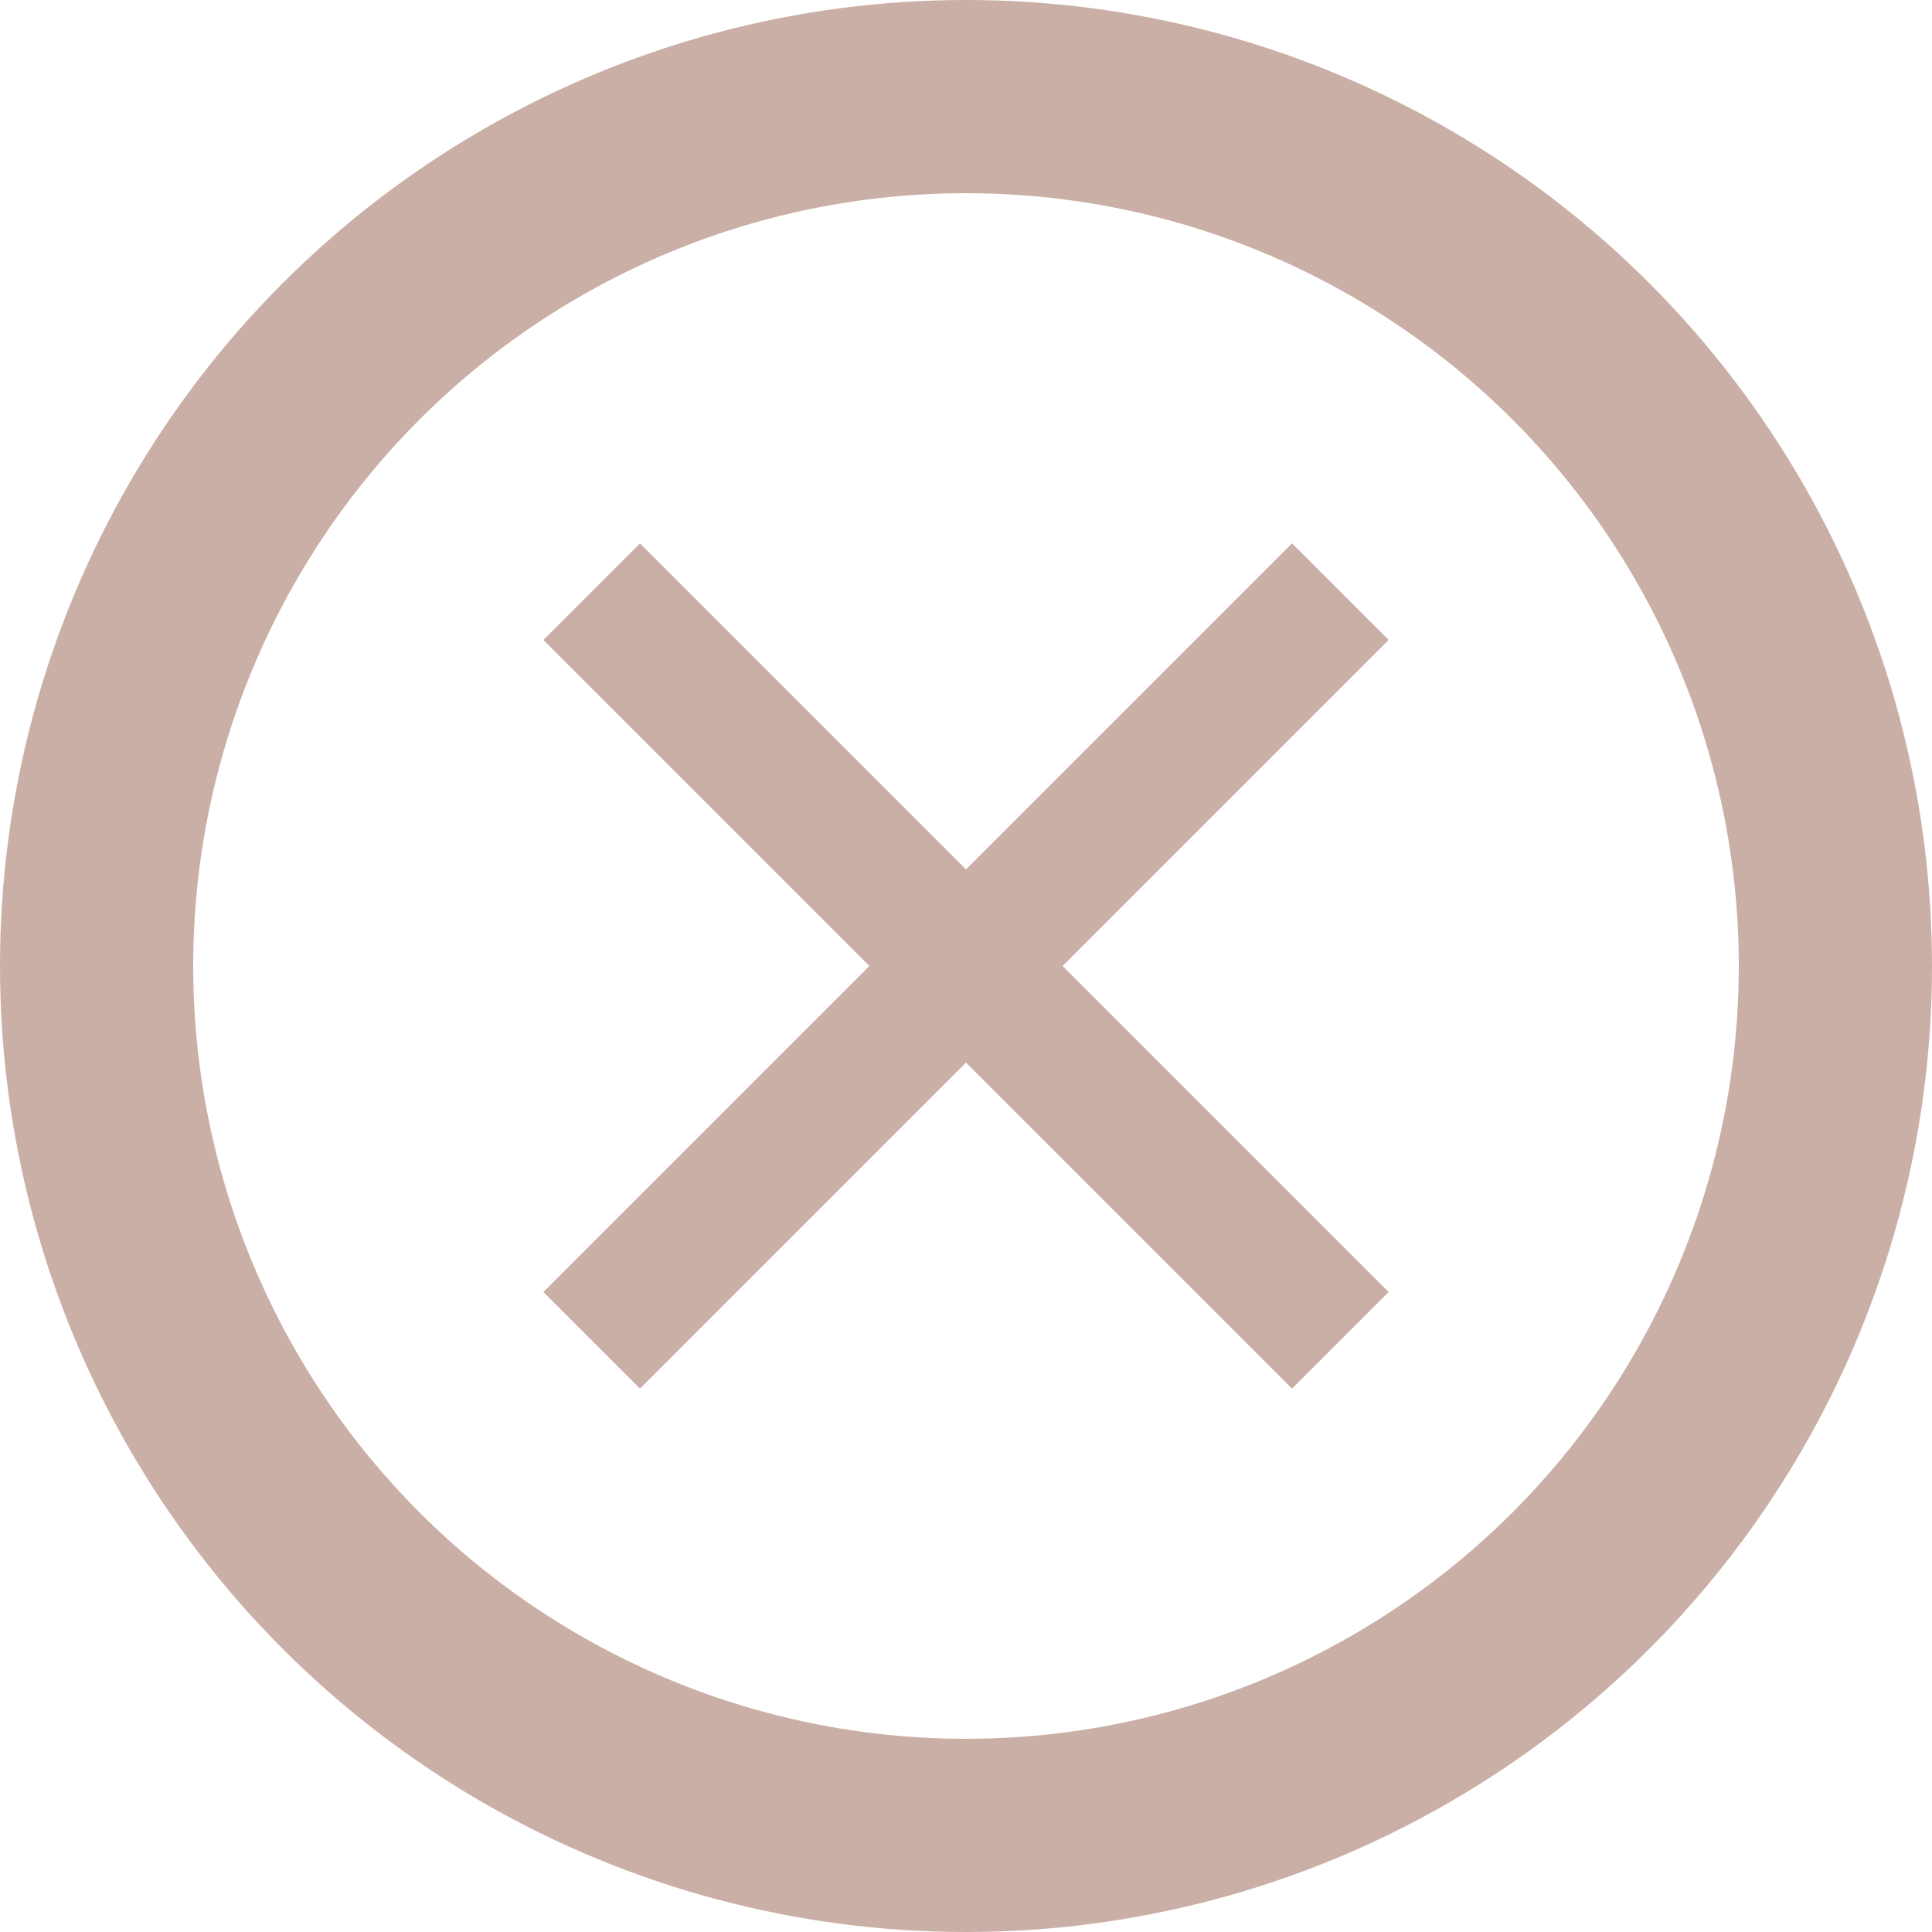 <svg xmlns="http://www.w3.org/2000/svg" width="20" height="20" viewBox="0 0 20 20">
  <!-- Outer Circle (Ring) -->
  <circle cx="10" cy="10" r="9" fill="none" stroke="#CAAFA7" stroke-width="2" />

  <!-- Cross -->
  <path fill="#CAAFA7" d="M13.375 14.375 10 11 6.625 14.375l-1-1L9 10 5.625 6.625l1-1L10 9l3.375-3.375 1 1L11 10l3.375 3.375-1 1Z"/>
</svg>
